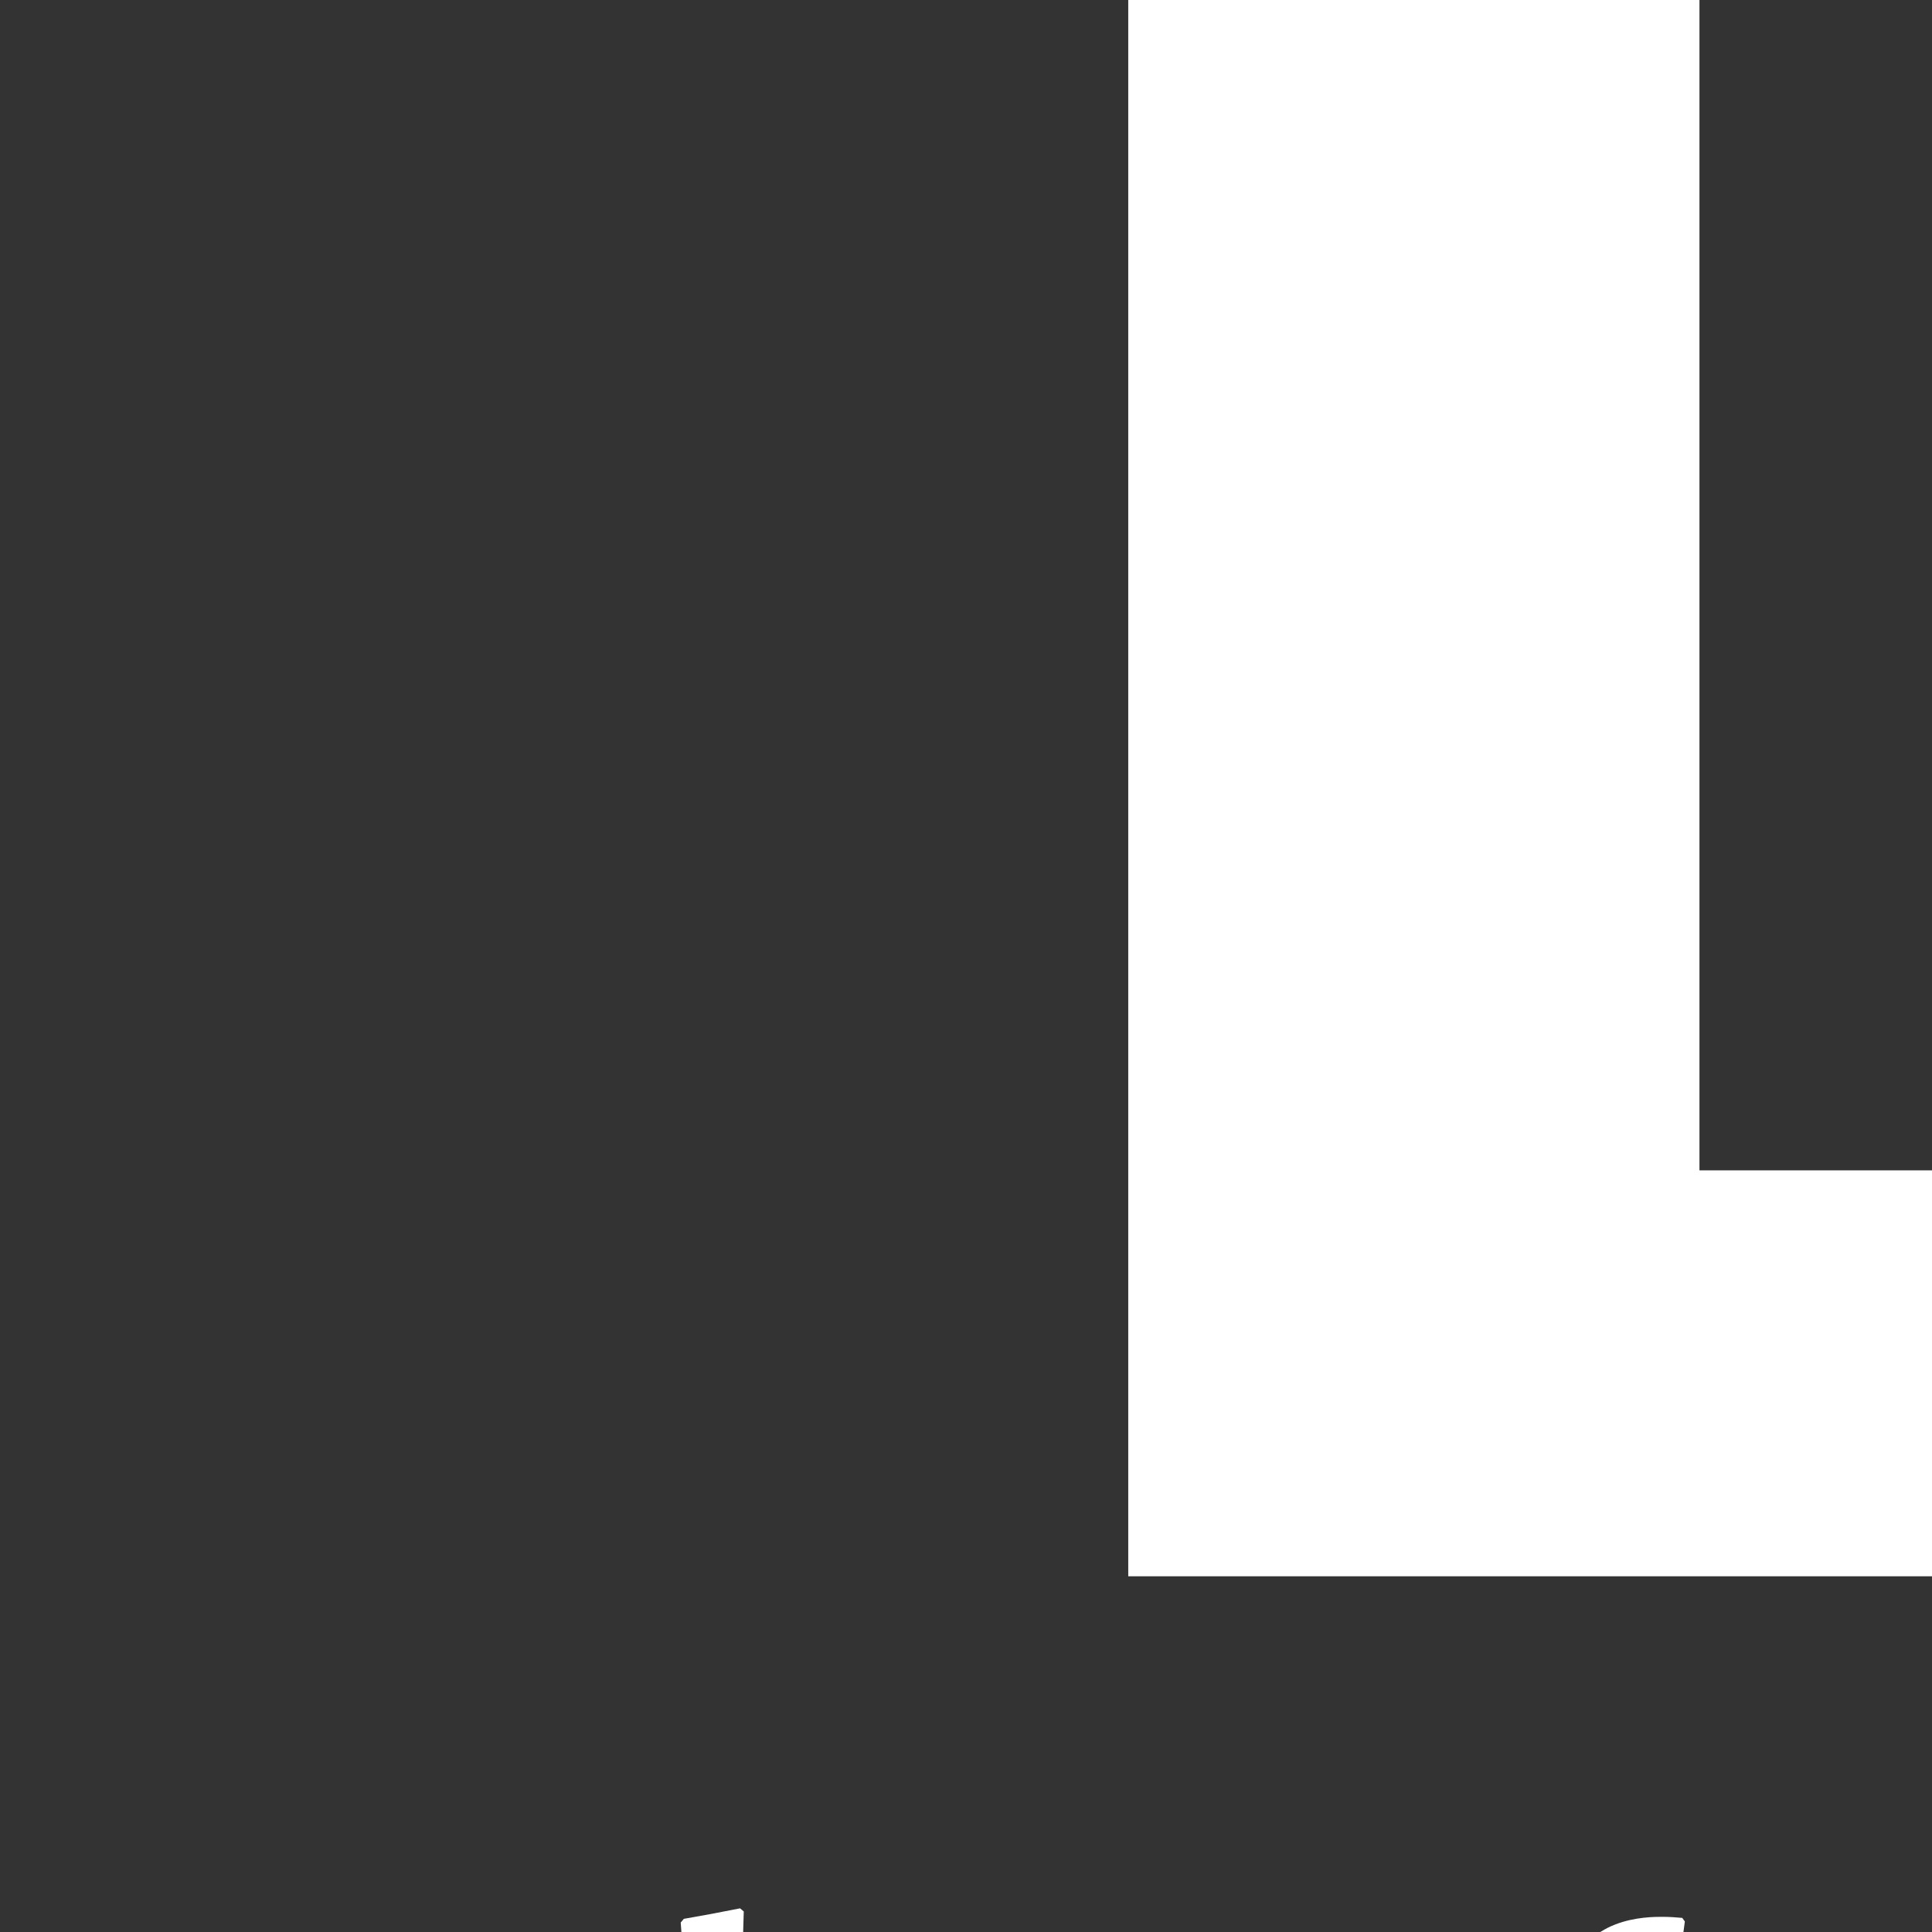 <?xml version="1.0" encoding="UTF-8" standalone="no" ?>
<!DOCTYPE svg PUBLIC "-//W3C//DTD SVG 1.1//EN" "http://www.w3.org/Graphics/SVG/1.1/DTD/svg11.dtd">
<svg xmlns="http://www.w3.org/2000/svg" xmlns:xlink="http://www.w3.org/1999/xlink" version="1.1" width="1080" height="1080" viewBox="0 0 1080 1080" xml:space="preserve">
<rect x="0" y="0" width="1080" height="1080" fill="#333333" stroke="none"/>
<desc>Created with Fabric.js 5.2.4</desc>
<defs>
</defs>
<g transform="matrix(1 0 0 1 540 540)" id="626aa619-712c-45b8-a16f-c37c4230dbd5"  >
<rect style="stroke: none; stroke-width: 1; stroke-dasharray: none; stroke-linecap: butt; stroke-dashoffset: 0; stroke-linejoin: miter; stroke-miterlimit: 4; fill: rgb(255,255,255); fill-rule: nonzero; opacity: 1; visibility: hidden;" vector-effect="non-scaling-stroke"  x="-540" y="-540" rx="0" ry="0" width="1080" height="1080" />
</g>
<g transform="matrix(1 0 0 1 540 540)" id="e8b178f7-010a-42b2-a5c3-fc4af54874de"  >
</g>
<g transform="matrix(1 0 0 1 445.44 540)"  >
<g style="opacity: 1;" vector-effect="non-scaling-stroke"   >
		<g transform="matrix(1 0 0 1 -3818.45 657.22)"  >
<path style="stroke: none; stroke-width: 1; stroke-dasharray: none; stroke-linecap: butt; stroke-dashoffset: 0; stroke-linejoin: miter; stroke-miterlimit: 4; fill: rgb(255,255,255); fill-rule: nonzero; opacity: 1;" vector-effect="non-scaling-stroke"  transform=" translate(-58.74, -1491.58)" d="M 117.49 1570.62 C 116.61 1580.31 116.61 1584.72 116.02 1593.24 L 114.55 1595.24 C 62.27 1595.24 57.86 1595.24 2.64 1596.12 L 0.88 1594.07 C 1.47 1570.28 2.35 1535.07 2.35 1483.63 C 2.35 1438.39 1.47 1413.42 4.440892098500626e-16 1389.92 L 2 1387.92 C 17.87 1387.63 20.8 1387.63 35.78 1387.04 L 37.55 1388.8 C 34.61 1443.73 34.61 1514.22 34.61 1521.27 C 34.61 1543.89 34.9 1555.93 35.2 1569.74 C 67.8 1569.74 76.61 1569.44 115.68 1568.27 Z" stroke-linecap="round" />
</g>
		<g transform="matrix(1 0 0 1 -3642.66 684.27)"  >
<path style="stroke: none; stroke-width: 1; stroke-dasharray: none; stroke-linecap: butt; stroke-dashoffset: 0; stroke-linejoin: miter; stroke-miterlimit: 4; fill: rgb(255,255,255); fill-rule: nonzero; opacity: 1;" vector-effect="non-scaling-stroke"  transform=" translate(-234.54, -1518.63)" d="M 304.59 1545.06 C 301.36 1559.46 295.19 1570.91 285.5 1580.61 C 272.58 1593.53 255.25 1598.52 234.69 1598.52 C 208.25 1598.52 191.51 1588.52 182.11 1578.84 C 162.11 1558.58 161.84 1528.62 161.84 1518.92 C 161.84 1507.76 162.43 1478.98 182.11 1459.3 C 190.33 1450.75 207.39 1438.75 236.74 1438.75 C 256.74 1438.75 276.4 1445.22 289.32 1459.9 C 302.83 1475.47 306.65 1496.03 307.24 1516.59 C 307.24 1526.56 306.65 1536.25 304.59 1545.06 Z M 266.7 1477.8 C 261.12 1468.69 251.7 1461.06 235.27 1461.06 C 229.69 1461.06 213.27 1461.65 202.96 1478.06 C 195.03 1490.06 194.15 1507.14 194.15 1519.48 C 194.15 1531.23 194.44 1560.9 217.65 1572.65 C 223.061 1575.224 228.989 1576.527 234.98 1576.46 C 245.85 1576.46 259.98 1572.94 268.46 1556.78 C 275.22 1543.57 275.51 1523.89 275.22 1517.72 C 275.22 1510.4 274.05 1490.75 266.7 1477.8 Z" stroke-linecap="round" />
</g>
		<g transform="matrix(1 0 0 1 -3455.7 684.25)"  >
<path style="stroke: none; stroke-width: 1; stroke-dasharray: none; stroke-linecap: butt; stroke-dashoffset: 0; stroke-linejoin: miter; stroke-miterlimit: 4; fill: rgb(255,255,255); fill-rule: nonzero; opacity: 1;" vector-effect="non-scaling-stroke"  transform=" translate(-421.5, -1518.62)" d="M 480.54 1560.34 C 479.36 1572.97 479.07 1574.44 478.19 1586.48 L 476.13 1588.54 C 467.61 1592.65 456.13 1598.54 435.6 1598.54 C 391.24 1598.54 362.46 1566.54 362.46 1520.7 C 362.46 1474 390.65 1438.7 436.18 1438.7 C 455.28 1438.7 468.79 1444.87 476.42 1448.1 L 477.6 1450.16 C 476.42 1460.73 476.13 1464.55 475.54 1473.36 L 473.19 1474.54 C 463.5 1467.54 452.34 1463.08 440.59 1463.08 C 416.21 1463.08 394.77 1481.88 394.77 1519.48 C 394.77 1559.48 417.38 1573.82 440.3 1573.82 C 460.3 1573.82 472.61 1563.54 478.19 1559.13 Z" stroke-linecap="round" />
</g>
		<g transform="matrix(1 0 0 1 -3290.77 684.4)"  >
<path style="stroke: none; stroke-width: 1; stroke-dasharray: none; stroke-linecap: butt; stroke-dashoffset: 0; stroke-linejoin: miter; stroke-miterlimit: 4; fill: rgb(255,255,255); fill-rule: nonzero; opacity: 1;" vector-effect="non-scaling-stroke"  transform=" translate(-586.43, -1518.77)" d="M 646.2 1534.75 C 646.2 1571.18 646.49 1574.41 647.96 1593.5 L 646.49 1594.97 C 632.69 1595.26 630.34 1595.56 616.82 1596.14 L 615.65 1594.38 L 615.94 1583.81 C 610.36 1588.21 597.14 1598.81 574.82 1598.81 C 545.45 1598.81 524.89 1578.81 524.89 1549.75 C 524.89 1510.39 557.78 1497.75 610.66 1491.6 L 615.66 1491.01 C 615.66 1483.08 615.66 1477.5 613.02 1472.8 C 610.08 1467.51 603.32 1461.93 588.64 1461.93 C 569.54 1461.93 556.33 1467.8 543.99 1473.09 L 541.64 1471.62 C 542.23 1458.11 542.23 1456.35 542.52 1450.18 L 544.28 1448.42 C 560.73 1442.54 577.77 1438.72 595.1 1438.72 C 616.83 1438.72 637.98 1446.07 644.1 1468.98 C 646.16 1477.2 646.16 1493.36 646.16 1505.69 Z M 613.3 1513.31 C 583.63 1517.72 556.02 1521.83 556.02 1547.97 C 556.02 1549.44 556.02 1574.7 583.93 1574.7 C 595.873 1574.728 607.355 1570.092 615.93 1561.78 L 615.93 1512.78 Z" stroke-linecap="round" />
</g>
		<g transform="matrix(1 0 0 1 -3145.1 644.17)"  >
<path style="stroke: none; stroke-width: 1; stroke-dasharray: none; stroke-linecap: butt; stroke-dashoffset: 0; stroke-linejoin: miter; stroke-miterlimit: 4; fill: rgb(255,255,255); fill-rule: nonzero; opacity: 1;" vector-effect="non-scaling-stroke"  transform=" translate(-732.1, -1478.53)" d="M 748.12 1595 C 734.02 1595.29 731.12 1595.59 717.28 1596.17 L 715.81 1594.12 C 716.4 1573.26 717.28 1546.83 717.28 1490.43 C 717.28 1449.9 717.28 1406.43 714.34 1368.83 L 715.81 1367.06 C 730.2 1364.71 733.14 1364.13 747.81 1360.89 L 749.57 1362.95 C 747.51 1401.43 747.51 1440.2 747.51 1478.68 C 747.51 1543.01 748.4 1565.33 749.86 1593.24 Z" stroke-linecap="round" />
</g>
		<g transform="matrix(1 0 0 1 -2923.4 657.19)"  >
<path style="stroke: none; stroke-width: 1; stroke-dasharray: none; stroke-linecap: butt; stroke-dashoffset: 0; stroke-linejoin: miter; stroke-miterlimit: 4; fill: rgb(255,255,255); fill-rule: nonzero; opacity: 1;" vector-effect="non-scaling-stroke"  transform=" translate(-953.8, -1491.56)" d="M 971.39 1389.09 C 970.51 1408.77 969.93 1431.98 969.93 1482.5 C 969.93 1538.9 970.51 1562.98 972.28 1593.24 L 970.51 1595.24 C 957.59 1595.54 953.51 1595.54 937.91 1596.12 L 936.15 1594.07 C 936.73 1576.15 937.32 1560.58 937.32 1522.69 C 937.32 1478.34 937.32 1434.28 935.32 1390.22 L 936.78 1387.87 C 949.71 1387.87 954.41 1387.87 969.39 1386.99 Z" stroke-linecap="round" />
</g>
		<g transform="matrix(1 0 0 1 -2769.16 683.53)"  >
<path style="stroke: none; stroke-width: 1; stroke-dasharray: none; stroke-linecap: butt; stroke-dashoffset: 0; stroke-linejoin: miter; stroke-miterlimit: 4; fill: rgb(255,255,255); fill-rule: nonzero; opacity: 1;" vector-effect="non-scaling-stroke"  transform=" translate(-1108.04, -1517.89)" d="M 1173.44 1595 C 1159.34 1595.29 1157.58 1595.29 1144.07 1596.17 L 1142.01 1594.12 C 1142.01 1590.89 1142.3 1587.66 1142.3 1584.42 C 1142.6 1570.03 1142.6 1555.64 1142.6 1541.25 C 1142.6 1496.01 1142.3 1493.07 1140.84 1486.91 C 1135.26 1464.58 1118.51 1464.58 1114.4 1464.58 C 1096.78 1464.58 1083.26 1474.86 1075.33 1481.03 C 1075.04 1532.14 1075.63 1558.87 1077.68 1593.24 L 1075.92 1595 C 1061.53 1595.29 1059.18 1595.29 1045.08 1596.17 L 1043.61 1594.12 C 1043.9 1577.67 1044.49 1561.81 1044.49 1540.12 C 1044.49 1493.12 1042.49 1468.12 1040.97 1448.48 L 1042.73 1446.42 C 1057.42 1443.78 1060.06 1443.19 1073.86 1440.55 L 1075.92 1442.55 L 1075.63 1457.83 C 1083.26 1452.54 1101.48 1439.61 1127.32 1439.61 C 1134.67 1439.61 1143.77 1440.79 1151.7 1445.2 C 1159.313 1449.52 1165.288 1456.23 1168.7 1464.29 C 1172.52 1473.1 1172.81 1481.91 1173.11 1500.12 L 1173.11 1534.49 C 1173.99 1568.86 1174.28 1582.08 1175.11 1593.24 Z" stroke-linecap="round" />
</g>
		<g transform="matrix(1 0 0 1 -2608.57 662.39)"  >
<path style="stroke: none; stroke-width: 1; stroke-dasharray: none; stroke-linecap: butt; stroke-dashoffset: 0; stroke-linejoin: miter; stroke-miterlimit: 4; fill: rgb(255,255,255); fill-rule: nonzero; opacity: 1;" vector-effect="non-scaling-stroke"  transform=" translate(-1268.63, -1496.75)" d="M 1311.2 1572.09 C 1310.32 1581.78 1310.32 1583.84 1310.02 1592.36 L 1308.55 1594.12 C 1301.376 1596.021 1293.971 1596.91 1286.55 1596.76 C 1279.55 1596.76 1261 1596.76 1251.89 1581.49 C 1246.61 1572.97 1246.61 1565.92 1246.61 1531.26 L 1247.19 1466.64 C 1236.91 1466.64 1236.62 1466.93 1226.05 1467.23 L 1224.87 1465.46 C 1225.46 1456.06 1225.46 1453.71 1225.46 1444.32 L 1227.22 1442.55 C 1233.68 1442.55 1237.5 1442.85 1247.22 1442.55 C 1246.93 1436.38 1246.93 1429.92 1246.93 1423.75 Q 1246.5 1415.38 1246.05 1407.01 L 1247.52 1404.95 C 1260.74 1401.72 1263.97 1400.84 1277.52 1396.73 L 1279.52 1398.2 C 1278.64 1417.58 1278.35 1421.4 1278.35 1442.85 C 1290.69 1442.55 1294.21 1442.55 1310.95 1441.96 L 1312.39 1443.75 C 1311.8 1451.38 1311.51 1454.62 1311.51 1464.6 L 1310.04 1466.36 C 1295.36 1466.07 1293.59 1465.78 1278.04 1465.78 L 1277.45 1520.41 C 1277.74 1523.94 1277.74 1540.68 1277.74 1544.79 C 1277.74 1566.23 1280.39 1572.99 1295.07 1572.99 C 1299.89 1572.962 1304.666 1572.068 1309.17 1570.35 Z" stroke-linecap="round" />
</g>
		<g transform="matrix(1 0 0 1 -2451.84 684.41)"  >
<path style="stroke: none; stroke-width: 1; stroke-dasharray: none; stroke-linecap: butt; stroke-dashoffset: 0; stroke-linejoin: miter; stroke-miterlimit: 4; fill: rgb(255,255,255); fill-rule: nonzero; opacity: 1;" vector-effect="non-scaling-stroke"  transform=" translate(-1425.35, -1518.78)" d="M 1487.14 1559.46 C 1485.67 1571.21 1485.38 1574.14 1484.79 1585.6 L 1483.03 1587.66 C 1478.03 1590.3 1462.17 1598.82 1436.03 1598.82 C 1387.86 1598.82 1357.6 1571.21 1357.6 1520.1 C 1357.6 1465.46 1390.5 1438.73 1428.98 1438.73 C 1452.18 1438.73 1468.34 1448.43 1477.15 1459 C 1493.9 1479 1493.31 1508.06 1493.01 1521 L 1491.01 1522.76 C 1445.19 1522.47 1437.25 1522.47 1389.08 1522.76 C 1389.38 1533.04 1390.26 1547.44 1400.24 1559.48 C 1412.24 1573.87 1429.03 1575.34 1438.14 1575.34 C 1446.845 1575.332 1455.486 1573.84 1463.69 1570.93 C 1471.417 1567.846 1478.568 1563.477 1484.84 1558.01 Z M 1459.82 1482.75 C 1453.95 1466.6 1441.02 1459.84 1427.82 1459.84 C 1411.38 1459.84 1391.99 1471 1389.05 1500.38 C 1424.59 1500.67 1435.76 1500.38 1462.78 1500.08 C 1462.47 1496 1462.17 1489.55 1459.82 1482.75 Z" stroke-linecap="round" />
</g>
		<g transform="matrix(1 0 0 1 -2264.78 720.82)"  >
<path style="stroke: none; stroke-width: 1; stroke-dasharray: none; stroke-linecap: butt; stroke-dashoffset: 0; stroke-linejoin: miter; stroke-miterlimit: 4; fill: rgb(255,255,255); fill-rule: nonzero; opacity: 1;" vector-effect="non-scaling-stroke"  transform=" translate(-1612.42, -1555.18)" d="M 1588.47 1559.46 C 1596.11 1561.46 1633.71 1570.62 1641.93 1573.26 C 1650.15 1575.9 1677.77 1584.42 1677.77 1616.44 C 1677.77 1641.7 1656.33 1668.73 1609.33 1668.73 C 1565.56 1668.73 1542.94 1647.58 1542.94 1622.61 C 1542.94 1601.17 1557.63 1589.12 1569.09 1580.02 C 1562.92 1577.37 1560.86 1576.49 1555.28 1573.85 L 1554.69 1570.33 C 1563.8 1557.11 1567.32 1551.82 1574.69 1540.33 C 1555.01 1532.39 1546.49 1514.18 1546.49 1496.26 C 1546.427 1487.179 1548.542 1478.215 1552.66 1470.12 C 1566.76 1443.12 1596.13 1441.63 1612.29 1441.63 C 1616.99 1441.63 1622.86 1441.92 1628.73 1441.92 L 1636.08 1442.22 C 1652.82 1442.51 1659.28 1442.51 1680.43 1442.22 L 1681.9 1443.98 C 1681.02 1453.98 1681.02 1453.98 1680.43 1463.37 L 1678.67 1465.13 L 1654 1463.37 C 1664.57 1472.47 1667.8 1485.1 1667.8 1496.26 C 1667.8 1523.58 1646.95 1547.08 1610.23 1547.08 C 1605.908 1547.102 1601.589 1546.808 1597.31 1546.2 Z M 1589.35 1587.95 C 1579.07 1598.23 1572.02 1606.75 1572.02 1619.95 C 1572.02 1630.81 1580.84 1649.03 1610.8 1649.03 C 1634.88 1649.03 1646.34 1636.1 1646.34 1622.3 C 1646.34 1602.91 1629.01 1598.5 1610.5 1593.51 Z M 1607.86 1461.65 C 1588.77 1461.65 1576.72 1475.74 1576.72 1495.13 C 1576.72 1509.52 1584.07 1527.73 1607.86 1527.73 C 1631.95 1527.73 1638.11 1508.94 1637.86 1495.13 C 1637.53 1479.27 1629.86 1461.65 1607.86 1461.65 Z" stroke-linecap="round" />
</g>
		<g transform="matrix(1 0 0 1 -2097.67 683.23)"  >
<path style="stroke: none; stroke-width: 1; stroke-dasharray: none; stroke-linecap: butt; stroke-dashoffset: 0; stroke-linejoin: miter; stroke-miterlimit: 4; fill: rgb(255,255,255); fill-rule: nonzero; opacity: 1;" vector-effect="non-scaling-stroke"  transform=" translate(-1779.53, -1517.6)" d="M 1810.83 1473.1 C 1807.129 1471.444 1803.134 1470.547 1799.08 1470.46 C 1794.675 1470.459 1790.374 1471.791 1786.74 1474.28 C 1774.74 1482.79 1774.74 1495.72 1774.74 1526.28 C 1774.74 1559.47 1775.62 1576.8 1776.74 1593.28 L 1775.27 1595.28 C 1761.47 1595.28 1758.27 1595.58 1744.14 1596.16 L 1742.67 1594.4 C 1742.96 1572.08 1743.26 1551.81 1743.26 1524.49 C 1743.26 1477.49 1742.38 1465.49 1740.61 1448.42 L 1742.38 1446.36 C 1753.54 1444.36 1760.59 1442.84 1772.92 1440.49 L 1774.69 1442.25 L 1773.22 1467.25 C 1776.74 1457.85 1784.09 1439.05 1809.05 1439.05 C 1811.821 1438.967 1814.59 1439.263 1817.28 1439.93 L 1818.45 1441.69 C 1815.52 1455.79 1814.93 1458.69 1812.87 1471.69 Z" stroke-linecap="round" />
</g>
		<g transform="matrix(1 0 0 1 -1955.2 684.4)"  >
<path style="stroke: none; stroke-width: 1; stroke-dasharray: none; stroke-linecap: butt; stroke-dashoffset: 0; stroke-linejoin: miter; stroke-miterlimit: 4; fill: rgb(255,255,255); fill-rule: nonzero; opacity: 1;" vector-effect="non-scaling-stroke"  transform=" translate(-1922, -1518.77)" d="M 1981.77 1534.75 C 1981.77 1571.18 1982.07 1574.41 1983.54 1593.5 L 1982.07 1594.97 C 1968.26 1595.26 1965.91 1595.56 1952.4 1596.14 L 1951.23 1594.38 L 1951.52 1583.81 C 1945.94 1588.21 1932.72 1598.81 1910.4 1598.81 C 1881.02 1598.81 1860.46 1578.81 1860.46 1549.75 C 1860.46 1510.39 1893.36 1497.75 1946.23 1491.6 L 1951.23 1491.01 C 1951.23 1483.08 1951.23 1477.5 1948.58 1472.8 C 1945.65 1467.51 1938.89 1461.93 1924.2 1461.93 C 1905.11 1461.93 1891.89 1467.8 1879.56 1473.09 L 1877.21 1471.62 C 1877.79 1458.11 1877.79 1456.35 1878.09 1450.18 L 1879.85 1448.42 C 1896.3 1442.54 1913.34 1438.72 1930.67 1438.72 C 1952.4 1438.72 1973.55 1446.07 1979.67 1468.98 C 1981.67 1477.2 1981.67 1493.36 1981.67 1505.69 Z M 1948.88 1513.31 C 1919.21 1517.72 1891.6 1521.83 1891.6 1547.97 C 1891.6 1549.44 1891.6 1574.7 1919.5 1574.7 C 1931.442 1574.726 1942.924 1570.091 1951.5 1561.78 L 1951.5 1512.78 Z" stroke-linecap="round" />
</g>
		<g transform="matrix(1 0 0 1 -1800.55 662.39)"  >
<path style="stroke: none; stroke-width: 1; stroke-dasharray: none; stroke-linecap: butt; stroke-dashoffset: 0; stroke-linejoin: miter; stroke-miterlimit: 4; fill: rgb(255,255,255); fill-rule: nonzero; opacity: 1;" vector-effect="non-scaling-stroke"  transform=" translate(-2076.65, -1496.75)" d="M 2119.24 1572.09 C 2118.36 1581.78 2118.36 1583.84 2118.06 1592.36 L 2116.6 1594.12 C 2109.426 1596.021 2102.021 1596.91 2094.6 1596.76 C 2087.6 1596.76 2069.04 1596.76 2059.94 1581.49 C 2054.65 1572.97 2054.65 1565.92 2054.65 1531.26 L 2055.24 1466.64 C 2044.95 1466.64 2044.66 1466.93 2034.09 1467.23 L 2032.91 1465.46 C 2033.5 1456.06 2033.5 1453.71 2033.5 1444.32 L 2035.26 1442.55 C 2041.72 1442.55 2045.54 1442.85 2055.26 1442.55 C 2054.96 1436.38 2054.96 1429.92 2054.96 1423.75 Q 2054.53 1415.38 2054.08 1407.01 L 2055.55 1404.95 C 2068.77 1401.72 2072 1400.84 2085.55 1396.73 L 2087.61 1398.2 C 2086.73 1417.58 2086.43 1421.4 2086.43 1442.85 C 2098.77 1442.55 2102.29 1442.55 2119.04 1441.96 L 2120.39 1443.75 C 2119.81 1451.38 2119.51 1454.62 2119.51 1464.6 L 2118.04 1466.36 C 2103.36 1466.07 2101.6 1465.78 2086.04 1465.78 L 2085.45 1520.41 C 2085.74 1523.94 2085.74 1540.68 2085.74 1544.79 C 2085.74 1566.23 2088.39 1572.99 2103.07 1572.99 C 2107.89 1572.962 2112.666 1572.068 2117.17 1570.35 Z" stroke-linecap="round" />
</g>
		<g transform="matrix(1 0 0 1 -1643.8 684.41)"  >
<path style="stroke: none; stroke-width: 1; stroke-dasharray: none; stroke-linecap: butt; stroke-dashoffset: 0; stroke-linejoin: miter; stroke-miterlimit: 4; fill: rgb(255,255,255); fill-rule: nonzero; opacity: 1;" vector-effect="non-scaling-stroke"  transform=" translate(-2233.4, -1518.78)" d="M 2295.18 1559.46 C 2293.71 1571.21 2293.42 1574.14 2292.83 1585.6 L 2291.07 1587.66 C 2286.07 1590.3 2270.21 1598.82 2244.07 1598.82 C 2195.9 1598.82 2165.64 1571.21 2165.64 1520.1 C 2165.64 1465.46 2198.54 1438.73 2237.02 1438.73 C 2260.23 1438.73 2276.38 1448.43 2285.19 1459 C 2301.94 1479 2301.35 1508.06 2301.06 1521 L 2299 1522.76 C 2253.18 1522.47 2245.25 1522.47 2197.07 1522.76 C 2197.37 1533.04 2198.25 1547.44 2208.24 1559.48 C 2220.24 1573.87 2237.02 1575.34 2246.13 1575.34 C 2254.835 1575.332 2263.476 1573.84 2271.68 1570.93 C 2279.407 1567.846 2286.558 1563.477 2292.83 1558.01 Z M 2267.86 1482.75 C 2261.99 1466.6 2249.06 1459.84 2235.86 1459.84 C 2219.41 1459.84 2200.02 1471 2197.08 1500.38 C 2232.63 1500.67 2243.79 1500.38 2270.81 1500.08 C 2270.51 1496 2270.21 1489.55 2267.86 1482.75 Z" stroke-linecap="round" />
</g>
		<g transform="matrix(1 0 0 1 -1453.53 645.15)"  >
<path style="stroke: none; stroke-width: 1; stroke-dasharray: none; stroke-linecap: butt; stroke-dashoffset: 0; stroke-linejoin: miter; stroke-miterlimit: 4; fill: rgb(255,255,255); fill-rule: nonzero; opacity: 1;" vector-effect="non-scaling-stroke"  transform=" translate(-2423.67, -1479.51)" d="M 2460.26 1367.06 C 2475.26 1364.42 2478.17 1363.83 2491.39 1360.89 L 2493.45 1362.66 C 2491.39 1403.49 2491.1 1476.33 2491.1 1505.66 C 2491.1 1551.19 2492.27 1572.93 2493.45 1593.2 L 2491.98 1595.2 C 2479.05 1595.2 2475.53 1595.5 2461.98 1596.08 L 2459.92 1594.32 L 2460.51 1583.45 C 2453.51 1588.74 2441.42 1598.14 2419.97 1598.14 C 2380.91 1598.14 2353.88 1567.3 2353.88 1522.65 C 2353.88 1490.65 2367.4 1470.37 2379.73 1459.5 C 2401.18 1440.11 2429.08 1439.23 2444.35 1439.23 C 2450.52 1439.23 2453.46 1439.23 2461.35 1439.82 C 2461.64 1403.4 2460.18 1385.82 2458.71 1368.74 Z M 2460.55 1463.7 C 2455.55 1463.41 2452.03 1462.82 2445.86 1462.82 C 2436.76 1462.82 2417.37 1463.41 2403.27 1476.63 C 2396.81 1482.79 2386.27 1496.63 2386.27 1522.74 C 2386.27 1539.48 2390.96 1551.53 2397.13 1558.87 C 2402.42 1565.04 2412.13 1572.09 2427.39 1572.09 C 2445.31 1572.09 2456.17 1562.69 2460.29 1559.16 C 2460.84 1520.68 2460.84 1511.87 2460.55 1463.75 Z" stroke-linecap="round" />
</g>
		<g transform="matrix(1 0 0 1 -1116.17 657.19)"  >
<path style="stroke: none; stroke-width: 1; stroke-dasharray: none; stroke-linecap: butt; stroke-dashoffset: 0; stroke-linejoin: miter; stroke-miterlimit: 4; fill: rgb(255,255,255); fill-rule: nonzero; opacity: 1;" vector-effect="non-scaling-stroke"  transform=" translate(-2761.03, -1491.55)" d="M 2843.57 1593.24 L 2842.1 1595.24 C 2824.77 1595.24 2823.6 1595.24 2805.97 1596.12 L 2803.62 1594.07 C 2786.29 1563.23 2768.96 1532.38 2751.34 1501.54 L 2704.93 1418.7 L 2707.87 1519.45 C 2708.16 1531.79 2708.75 1543.83 2709.04 1556.17 C 2709.92 1580.55 2709.92 1581.17 2710.51 1593.17 L 2708.75 1595.17 C 2695.82 1595.17 2694.65 1595.17 2680.55 1596.05 L 2678.79 1594 C 2679.96 1566.09 2680.25 1537.9 2680.25 1510 C 2680.25 1470 2679.96 1429.81 2678.49 1389.86 L 2679.96 1387.86 C 2698.17 1387.57 2701.11 1387.57 2717.85 1386.98 L 2720.79 1388.98 C 2740.79 1424.82 2761.32 1462.12 2780.71 1496.19 L 2817.13 1560.52 L 2814.78 1463 C 2813.61 1416.89 2813.31 1410.13 2812.14 1389.86 L 2813.9 1387.86 C 2827.12 1387.86 2830.06 1387.57 2841.81 1386.98 L 2843.57 1388.98 C 2842.98 1424.82 2842.39 1461.54 2842.39 1497.66 C 2842.39 1525.28 2842.69 1553.18 2843.28 1580.79 Z" stroke-linecap="round" />
</g>
		<g transform="matrix(1 0 0 1 -902.14 684.41)"  >
<path style="stroke: none; stroke-width: 1; stroke-dasharray: none; stroke-linecap: butt; stroke-dashoffset: 0; stroke-linejoin: miter; stroke-miterlimit: 4; fill: rgb(255,255,255); fill-rule: nonzero; opacity: 1;" vector-effect="non-scaling-stroke"  transform=" translate(-2975.06, -1518.78)" d="M 3036.84 1559.46 C 3035.37 1571.21 3035.08 1574.14 3034.49 1585.6 L 3032.73 1587.66 C 3027.73 1590.3 3011.87 1598.82 2985.73 1598.82 C 2937.56 1598.82 2907.31 1571.21 2907.31 1520.1 C 2907.31 1465.46 2940.2 1438.73 2978.68 1438.73 C 3001.89 1438.73 3018.04 1448.43 3026.86 1459 C 3043.6 1479 3043.01 1508.06 3042.72 1521 L 3040.66 1522.76 C 2994.84 1522.47 2986.91 1522.47 2938.74 1522.76 C 2939.03 1533.04 2939.91 1547.44 2949.9 1559.48 C 2961.9 1573.87 2978.68 1575.34 2987.79 1575.34 C 2996.495 1575.332 3005.136 1573.84 3013.34 1570.93 C 3021.067 1567.846 3028.218 1563.477 3034.49 1558.01 Z M 3009.52 1482.75 C 3003.65 1466.6 2990.73 1459.84 2977.52 1459.84 C 2961.07 1459.84 2941.68 1471 2938.75 1500.38 C 2974.29 1500.67 2985.45 1500.38 3012.47 1500.08 C 3012.17 1496 3011.87 1489.55 3009.52 1482.75 Z" stroke-linecap="round" />
</g>
		<g transform="matrix(1 0 0 1 -748.95 662.39)"  >
<path style="stroke: none; stroke-width: 1; stroke-dasharray: none; stroke-linecap: butt; stroke-dashoffset: 0; stroke-linejoin: miter; stroke-miterlimit: 4; fill: rgb(255,255,255); fill-rule: nonzero; opacity: 1;" vector-effect="non-scaling-stroke"  transform=" translate(-3128.25, -1496.75)" d="M 3170.78 1572.09 C 3169.9 1581.78 3169.9 1583.84 3169.61 1592.36 L 3168.14 1594.12 C 3160.966 1596.021 3153.561 1596.91 3146.14 1596.76 C 3139.14 1596.76 3120.58 1596.76 3111.48 1581.49 C 3106.19 1572.97 3106.19 1565.92 3106.19 1531.26 L 3106.78 1466.64 C 3096.5 1466.64 3096.2 1466.93 3085.63 1467.23 L 3084.45 1465.46 C 3085.04 1456.06 3085.04 1453.71 3085.04 1444.32 L 3086.8 1442.55 C 3093.27 1442.55 3097.08 1442.85 3106.8 1442.55 C 3106.5 1436.38 3106.5 1429.92 3106.5 1423.75 Q 3106.07 1415.38 3105.62 1407.01 L 3107.09 1404.95 C 3120.31 1401.72 3123.54 1400.84 3137.09 1396.73 L 3139.15 1398.2 C 3138.27 1417.58 3137.97 1421.4 3137.97 1442.85 C 3150.31 1442.55 3153.83 1442.55 3170.58 1441.96 L 3172.05 1443.73 C 3171.46 1451.36 3171.16 1454.6 3171.16 1464.58 L 3169.7 1466.34 C 3155.01 1466.05 3153.25 1465.76 3137.7 1465.76 L 3137.11 1520.39 C 3137.41 1523.92 3137.41 1540.66 3137.41 1544.77 C 3137.41 1566.21 3140.05 1572.97 3154.74 1572.97 C 3159.557 1572.942 3164.33 1572.048 3168.83 1570.33 Z" stroke-linecap="round" />
</g>
		<g transform="matrix(1 0 0 1 -556.71 684.12)"  >
<path style="stroke: none; stroke-width: 1; stroke-dasharray: none; stroke-linecap: butt; stroke-dashoffset: 0; stroke-linejoin: miter; stroke-miterlimit: 4; fill: rgb(255,255,255); fill-rule: nonzero; opacity: 1;" vector-effect="non-scaling-stroke"  transform=" translate(-3320.49, -1518.48)" d="M 3392.84 1595 C 3373.16 1595.29 3370.84 1595.29 3352.84 1596.17 L 3350.78 1594.12 C 3347.26 1576.2 3341.68 1552.41 3336.69 1531.55 L 3319.69 1461.06 L 3302.34 1533.32 C 3293.53 1568.86 3290.59 1580.32 3287.95 1593.24 L 3286.18 1595 C 3265.62 1595.29 3264.18 1595.29 3245.65 1596.17 L 3243.89 1594.12 C 3230.96 1541.54 3208.89 1464.58 3202.76 1445.2 L 3203.94 1443.14 C 3218.04 1442.26 3221.86 1442.26 3235.94 1440.79 L 3237.7 1442.55 C 3239.46 1452.25 3241.52 1461.35 3254.15 1515.69 L 3268.25 1576.2 L 3287.34 1497.2 C 3296.15 1458.13 3296.74 1454.31 3298.5 1444.91 L 3300.56 1442.86 C 3317.89 1442.86 3322.88 1442.86 3342.27 1441.97 L 3344.03 1444.03 C 3348.14 1464.3 3355.19 1492.5 3360.48 1514.82 L 3376.05 1577.09 L 3392.49 1508.65 L 3399.49 1477.81 C 3404.49 1457.81 3405.07 1455.49 3406.84 1444.33 L 3408.84 1442.56 C 3413.54 1442.56 3418.54 1442.86 3423.24 1442.86 C 3425.494 1442.91 3427.749 1442.81 3429.99 1442.56 L 3436.45 1442.56 L 3438.22 1444.33 C 3432.64 1461.07 3406.79 1543.02 3394.74 1593.25 Z" stroke-linecap="round" />
</g>
		<g transform="matrix(1 0 0 1 -325.26 684.26)"  >
<path style="stroke: none; stroke-width: 1; stroke-dasharray: none; stroke-linecap: butt; stroke-dashoffset: 0; stroke-linejoin: miter; stroke-miterlimit: 4; fill: rgb(255,255,255); fill-rule: nonzero; opacity: 1;" vector-effect="non-scaling-stroke"  transform=" translate(-3551.94, -1518.63)" d="M 3622 1545.06 C 3618.76 1559.46 3612.6 1570.91 3602.9 1580.61 C 3589.98 1593.53 3572.65 1598.52 3552.09 1598.52 C 3525.65 1598.52 3508.91 1588.52 3499.51 1578.84 C 3479.51 1558.58 3479.24 1528.62 3479.24 1518.92 C 3479.24 1507.76 3479.83 1478.98 3499.51 1459.3 C 3507.73 1450.78 3524.77 1438.73 3554.14 1438.73 C 3574.14 1438.73 3593.8 1445.2 3606.72 1459.88 C 3620.23 1475.45 3624.05 1496.01 3624.64 1516.57 C 3624.59 1526.56 3624 1536.25 3622 1545.06 Z M 3584.1 1477.8 C 3578.52 1468.69 3569.1 1461.06 3552.68 1461.06 C 3547.09 1461.06 3530.68 1461.65 3520.36 1478.06 C 3512.43 1490.06 3511.55 1507.14 3511.55 1519.48 C 3511.55 1531.23 3511.85 1560.9 3535.05 1572.65 C 3540.461 1575.224 3546.389 1576.527 3552.38 1576.46 C 3563.25 1576.46 3577.38 1572.94 3585.87 1556.78 C 3592.62 1543.57 3592.87 1523.89 3592.62 1517.72 C 3592.62 1510.4 3591.44 1490.72 3584.1 1477.8 Z" stroke-linecap="round" />
</g>
		<g transform="matrix(1 0 0 1 -152.61 683.23)"  >
<path style="stroke: none; stroke-width: 1; stroke-dasharray: none; stroke-linecap: butt; stroke-dashoffset: 0; stroke-linejoin: miter; stroke-miterlimit: 4; fill: rgb(255,255,255); fill-rule: nonzero; opacity: 1;" vector-effect="non-scaling-stroke"  transform=" translate(-3724.59, -1517.6)" d="M 3755.88 1473.1 C 3752.184 1471.44 3748.191 1470.542 3744.14 1470.46 C 3739.735 1470.459 3735.434 1471.791 3731.8 1474.28 C 3719.8 1482.79 3719.8 1495.72 3719.8 1526.28 C 3719.8 1559.47 3720.68 1576.8 3721.8 1593.28 L 3720.33 1595.28 C 3706.53 1595.28 3703.33 1595.58 3689.2 1596.16 L 3687.73 1594.4 C 3688.02 1572.08 3688.32 1551.81 3688.32 1524.49 C 3688.32 1477.49 3687.44 1465.49 3685.67 1448.42 L 3687.44 1446.36 C 3698.6 1444.36 3705.65 1442.84 3717.98 1440.49 L 3719.75 1442.25 L 3718.28 1467.25 C 3721.8 1457.85 3729.14 1439.05 3754.11 1439.05 C 3756.881 1438.967 3759.65 1439.263 3762.34 1439.93 L 3763.51 1441.69 C 3760.57 1455.79 3759.99 1458.69 3757.93 1471.69 Z" stroke-linecap="round" />
</g>
		<g transform="matrix(1 0 0 1 0.29 644.29)"  >
<path style="stroke: none; stroke-width: 1; stroke-dasharray: none; stroke-linecap: butt; stroke-dashoffset: 0; stroke-linejoin: miter; stroke-miterlimit: 4; fill: rgb(255,255,255); fill-rule: nonzero; opacity: 1;" vector-effect="non-scaling-stroke"  transform=" translate(-3877.49, -1478.66)" d="M 3941.52 1595 L 3928.89 1595 C 3921.335 1594.994 3913.784 1595.385 3906.27 1596.17 L 3903.92 1594.41 C 3888.35 1568.27 3858.69 1525.68 3845.76 1507.47 L 3846.35 1543.6 C 3846.64 1570.6 3847.53 1582.37 3848.11 1593.24 L 3846.64 1595.24 C 3831.64 1595.54 3829.64 1595.54 3816.1 1596.12 L 3814.33 1594.36 C 3814.92 1575.56 3815.51 1554.71 3815.51 1511.53 C 3815.51 1496.25 3815.51 1480.69 3815.22 1465.41 C 3815.22 1411.07 3814.33 1396.09 3812.28 1369.07 L 3814.04 1367.01 C 3827.55 1364.66 3830.49 1364.08 3845.47 1361.14 L 3847.53 1362.9 C 3846.64 1393.15 3846.06 1407.25 3846.06 1445.15 L 3846.06 1506 C 3862.8 1485.73 3879.84 1465.76 3895.4 1444.32 L 3898.05 1442.55 C 3906.86 1442.26 3914.5 1442.26 3930.36 1441.67 L 3931.24 1444.32 C 3905.39 1473.39 3901.57 1478.09 3879.54 1503.65 C 3907.15 1543.3 3914.2 1553.29 3942.69 1592.06 Z" stroke-linecap="round" />
</g>
		<g transform="matrix(1 0 0 1 293.87 684.26)"  >
<path style="stroke: none; stroke-width: 1; stroke-dasharray: none; stroke-linecap: butt; stroke-dashoffset: 0; stroke-linejoin: miter; stroke-miterlimit: 4; fill: rgb(255,255,255); fill-rule: nonzero; opacity: 1;" vector-effect="non-scaling-stroke"  transform=" translate(-4171.07, -1518.63)" d="M 4241.12 1545.06 C 4237.89 1559.46 4231.72 1570.91 4222.03 1580.61 C 4209.11 1593.53 4191.78 1598.52 4171.22 1598.52 C 4144.78 1598.52 4128.04 1588.52 4118.64 1578.84 C 4098.64 1558.58 4098.37 1528.62 4098.37 1518.92 C 4098.37 1507.76 4098.96 1478.98 4118.64 1459.3 C 4126.86 1450.78 4143.9 1438.73 4173.27 1438.73 C 4193.27 1438.73 4212.93 1445.2 4225.85 1459.88 C 4239.36 1475.45 4243.18 1496.01 4243.77 1516.57 C 4243.77 1526.56 4243.18 1536.25 4241.12 1545.06 Z M 4203.23 1477.8 C 4197.65 1468.69 4188.23 1461.06 4171.8 1461.06 C 4166.22 1461.06 4149.8 1461.65 4139.49 1478.06 C 4131.56 1490.06 4130.68 1507.14 4130.68 1519.48 C 4130.68 1531.23 4130.97 1560.9 4154.18 1572.65 C 4159.591 1575.224 4165.519 1576.527 4171.51 1576.46 C 4182.38 1576.46 4196.51 1572.94 4204.99 1556.78 C 4211.75 1543.57 4211.99 1523.89 4211.75 1517.72 C 4211.75 1510.4 4210.58 1490.75 4203.23 1477.8 Z" stroke-linecap="round" />
</g>
		<g transform="matrix(1 0 0 1 453.22 646.66)"  >
<path style="stroke: none; stroke-width: 1; stroke-dasharray: none; stroke-linecap: butt; stroke-dashoffset: 0; stroke-linejoin: miter; stroke-miterlimit: 4; fill: rgb(255,255,255); fill-rule: nonzero; opacity: 1;" vector-effect="non-scaling-stroke"  transform=" translate(-4330.41, -1481.03)" d="M 4341.58 1595.29 C 4328.06 1595.29 4325.42 1595.29 4309.85 1596.17 L 4308.39 1594.12 C 4309.85 1563.28 4309.85 1531.55 4309.85 1500.42 C 4309.85 1484.85 4309.85 1479.56 4309.56 1466.64 C 4302.22 1466.93 4294.87 1466.93 4289 1466.93 L 4287.24 1465.17 C 4287.82 1456.94 4288.12 1454.01 4288.41 1444.02 L 4290.17 1442.26 C 4298.99 1442.55 4304.86 1442.85 4308.97 1442.85 L 4308.68 1423.46 C 4308.68 1408.77 4308.68 1405.25 4309.56 1399.96 C 4316.32 1365.89 4352.74 1365.89 4360.96 1365.89 C 4365.37 1365.89 4368.31 1366.18 4372.13 1366.48 L 4373.59 1368.48 C 4372.42 1376.71 4372.13 1380.48 4371.54 1389.63 L 4369.48 1391.1 C 4366.896 1390.378 4364.232 1389.982 4361.55 1389.92 C 4355.38 1389.92 4348.63 1391.1 4343.93 1398.74 C 4339.23 1406.08 4339.23 1414.3 4339.52 1433.98 L 4339.52 1442.8 C 4340.11 1442.8 4365.66 1442.21 4368.6 1442.21 L 4370.07 1443.97 C 4369.48 1453.37 4369.19 1455.72 4368.89 1464.83 L 4367.13 1466.59 C 4354.5 1466.29 4351.86 1466.29 4340.13 1466.29 C 4340.13 1505.36 4340.42 1544.72 4342.48 1583.79 C 4342.48 1586.72 4342.77 1589.96 4343.06 1593.19 Z" stroke-linecap="round" />
</g>
		<g transform="matrix(1 0 0 1 738.42 657.22)"  >
<path style="stroke: none; stroke-width: 1; stroke-dasharray: none; stroke-linecap: butt; stroke-dashoffset: 0; stroke-linejoin: miter; stroke-miterlimit: 4; fill: rgb(255,255,255); fill-rule: nonzero; opacity: 1;" vector-effect="non-scaling-stroke"  transform=" translate(-4615.62, -1491.58)" d="M 4682.89 1389.39 C 4664.38 1411.12 4630.89 1451.07 4607.4 1480.74 Q 4648.82 1537.58 4693.75 1592.06 L 4691.99 1595.29 C 4674.66 1595.29 4672.9 1595.29 4654.1 1596.17 L 4651.46 1594.41 C 4635.3 1570.62 4579.79 1497.19 4572.15 1487.49 C 4572.15 1502.18 4572.44 1557.4 4574.5 1593.24 L 4572.74 1595.24 C 4555.99 1595.24 4555.41 1595.24 4540.13 1596.12 L 4538.66 1594.07 C 4539.84 1561.76 4539.84 1555.3 4539.84 1474.23 C 4539.84 1430.46 4539.25 1413.13 4537.49 1389.92 L 4539.25 1387.92 C 4555.11 1387.63 4557.46 1387.63 4572.15 1387.04 L 4573.62 1389.04 C 4572.15 1434.28 4572.15 1443.09 4572.15 1482.74 C 4574.5 1480.1 4576.85 1477.16 4579.2 1474.23 C 4580.67 1472.46 4632.07 1408.72 4645.29 1389.63 L 4647.64 1387.87 C 4664.09 1387.87 4665.56 1387.58 4681.13 1386.99 Z" stroke-linecap="round" />
</g>
		<g transform="matrix(1 0 0 1 920.73 684.41)"  >
<path style="stroke: none; stroke-width: 1; stroke-dasharray: none; stroke-linecap: butt; stroke-dashoffset: 0; stroke-linejoin: miter; stroke-miterlimit: 4; fill: rgb(255,255,255); fill-rule: nonzero; opacity: 1;" vector-effect="non-scaling-stroke"  transform=" translate(-4797.93, -1518.78)" d="M 4859.71 1559.46 C 4858.24 1571.21 4857.95 1574.14 4857.36 1585.6 L 4855.6 1587.66 C 4850.6 1590.3 4834.75 1598.82 4808.6 1598.82 C 4760.43 1598.82 4730.18 1571.21 4730.18 1520.1 C 4730.18 1465.46 4763.07 1438.73 4801.55 1438.73 C 4824.76 1438.73 4840.91 1448.43 4849.73 1459 C 4866.47 1479 4865.88 1508.06 4865.59 1521 L 4863.53 1522.76 C 4817.71 1522.47 4809.78 1522.47 4761.61 1522.76 C 4761.9 1533.04 4762.78 1547.44 4772.77 1559.48 C 4784.77 1573.87 4801.55 1575.34 4810.66 1575.34 C 4819.365 1575.332 4828.006 1573.84 4836.21 1570.93 C 4843.937 1567.846 4851.088 1563.477 4857.36 1558.01 Z M 4832.39 1482.75 C 4826.51 1466.6 4813.59 1459.84 4800.39 1459.84 C 4783.94 1459.84 4764.55 1471 4761.62 1500.38 C 4797.16 1500.67 4808.32 1500.38 4835.34 1500.08 C 4835 1496 4834.75 1489.55 4832.39 1482.75 Z" stroke-linecap="round" />
</g>
		<g transform="matrix(1 0 0 1 1086.33 683.23)"  >
<path style="stroke: none; stroke-width: 1; stroke-dasharray: none; stroke-linecap: butt; stroke-dashoffset: 0; stroke-linejoin: miter; stroke-miterlimit: 4; fill: rgb(255,255,255); fill-rule: nonzero; opacity: 1;" vector-effect="non-scaling-stroke"  transform=" translate(-4963.53, -1517.6)" d="M 4994.83 1473.1 C 4991.129 1471.444 4987.134 1470.547 4983.08 1470.46 C 4978.675 1470.459 4974.374 1471.791 4970.74 1474.28 C 4958.74 1482.79 4958.74 1495.72 4958.74 1526.28 C 4958.74 1559.47 4959.62 1576.8 4960.74 1593.28 L 4959.27 1595.28 C 4945.47 1595.28 4942.27 1595.58 4928.14 1596.16 L 4926.67 1594.4 C 4926.96 1572.08 4927.26 1551.81 4927.26 1524.49 C 4927.26 1477.49 4926.38 1465.49 4924.61 1448.42 L 4926.38 1446.36 C 4937.54 1444.36 4944.59 1442.84 4956.92 1440.49 L 4958.69 1442.25 L 4957.22 1467.25 C 4960.74 1457.85 4968.09 1439.05 4993.05 1439.05 C 4995.821 1438.967 4998.59 1439.263 5001.28 1439.93 L 5002.45 1441.69 C 4999.52 1455.79 4998.93 1458.69 4996.87 1471.69 Z" stroke-linecap="round" />
</g>
		<g transform="matrix(1 0 0 1 1228.8 684.4)"  >
<path style="stroke: none; stroke-width: 1; stroke-dasharray: none; stroke-linecap: butt; stroke-dashoffset: 0; stroke-linejoin: miter; stroke-miterlimit: 4; fill: rgb(255,255,255); fill-rule: nonzero; opacity: 1;" vector-effect="non-scaling-stroke"  transform=" translate(-5106, -1518.77)" d="M 5165.78 1534.75 C 5165.78 1571.18 5166.07 1574.41 5167.54 1593.5 L 5166.07 1594.97 C 5152.26 1595.26 5149.91 1595.56 5136.4 1596.14 L 5135.23 1594.38 L 5135.52 1583.81 C 5129.94 1588.21 5116.72 1598.81 5094.4 1598.81 C 5065.03 1598.81 5044.46 1578.81 5044.46 1549.75 C 5044.46 1510.39 5077.36 1497.75 5130.23 1491.6 L 5135.23 1491.01 C 5135.23 1483.08 5135.23 1477.5 5132.58 1472.8 C 5129.65 1467.51 5122.89 1461.93 5108.2 1461.93 C 5089.11 1461.93 5075.89 1467.8 5063.56 1473.09 L 5061.21 1471.62 C 5061.79 1458.11 5061.79 1456.35 5062.09 1450.18 L 5063.85 1448.42 C 5080.3 1442.54 5097.34 1438.72 5114.67 1438.72 C 5136.4 1438.72 5157.55 1446.07 5163.72 1468.98 C 5165.78 1477.2 5165.78 1493.36 5165.78 1505.69 Z M 5132.88 1513.31 C 5103.21 1517.72 5075.6 1521.83 5075.6 1547.97 C 5075.6 1549.44 5075.6 1574.7 5103.5 1574.7 C 5115.443 1574.728 5126.925 1570.092 5135.5 1561.78 L 5135.5 1512.78 Z" stroke-linecap="round" />
</g>
		<g transform="matrix(1 0 0 1 1374.48 644.17)"  >
<path style="stroke: none; stroke-width: 1; stroke-dasharray: none; stroke-linecap: butt; stroke-dashoffset: 0; stroke-linejoin: miter; stroke-miterlimit: 4; fill: rgb(255,255,255); fill-rule: nonzero; opacity: 1;" vector-effect="non-scaling-stroke"  transform=" translate(-5251.68, -1478.53)" d="M 5267.7 1595 C 5253.6 1595.29 5250.7 1595.59 5236.86 1596.17 L 5235.39 1594.12 C 5235.98 1573.26 5236.86 1546.83 5236.86 1490.43 C 5236.86 1449.9 5236.86 1406.43 5233.92 1368.83 L 5235.39 1367.06 C 5249.78 1364.71 5252.72 1364.13 5267.39 1360.89 L 5269.15 1362.95 C 5267.09 1401.43 5267.09 1440.2 5267.09 1478.68 C 5267.09 1543.01 5267.97 1565.33 5269.44 1593.24 Z" stroke-linecap="round" />
</g>
		<g transform="matrix(1 0 0 1 1514.03 684.4)"  >
<path style="stroke: none; stroke-width: 1; stroke-dasharray: none; stroke-linecap: butt; stroke-dashoffset: 0; stroke-linejoin: miter; stroke-miterlimit: 4; fill: rgb(255,255,255); fill-rule: nonzero; opacity: 1;" vector-effect="non-scaling-stroke"  transform=" translate(-5391.23, -1518.77)" d="M 5451 1534.75 C 5451 1571.18 5451.29 1574.41 5452.76 1593.5 L 5451.29 1594.97 C 5437.49 1595.26 5435.14 1595.56 5421.62 1596.14 L 5420.45 1594.38 L 5420.74 1583.81 C 5415.16 1588.21 5401.94 1598.81 5379.62 1598.81 C 5350.25 1598.81 5329.69 1578.81 5329.69 1549.75 C 5329.69 1510.39 5362.58 1497.75 5415.46 1491.6 L 5420.46 1491.01 C 5420.46 1483.08 5420.46 1477.5 5417.82 1472.8 C 5414.88 1467.51 5408.12 1461.93 5393.44 1461.93 C 5374.34 1461.93 5361.13 1467.8 5348.79 1473.09 L 5346.44 1471.62 C 5347.03 1458.11 5347.03 1456.35 5347.32 1450.18 L 5349.08 1448.42 C 5365.53 1442.54 5382.57 1438.72 5399.9 1438.72 C 5421.63 1438.72 5442.78 1446.07 5448.9 1468.98 C 5450.96 1477.2 5450.96 1493.36 5450.96 1505.69 Z M 5418.1 1513.31 C 5388.43 1517.72 5360.82 1521.83 5360.82 1547.97 C 5360.82 1549.44 5360.82 1574.7 5388.73 1574.7 C 5400.673 1574.728 5412.155 1570.092 5420.73 1561.78 L 5420.73 1512.78 Z" stroke-linecap="round" />
</g>
		<g transform="matrix(1 0 0 1 1778.57 657.19)"  >
<path style="stroke: none; stroke-width: 1; stroke-dasharray: none; stroke-linecap: butt; stroke-dashoffset: 0; stroke-linejoin: miter; stroke-miterlimit: 4; fill: rgb(255,255,255); fill-rule: nonzero; opacity: 1;" vector-effect="non-scaling-stroke"  transform=" translate(-5655.77, -1491.56)" d="M 5673.39 1389.09 C 5672.51 1408.77 5671.92 1431.98 5671.92 1482.5 C 5671.92 1538.9 5672.51 1562.98 5674.27 1593.24 L 5672.51 1595.24 C 5659.58 1595.54 5655.51 1595.54 5639.9 1596.12 L 5638.14 1594.07 C 5638.73 1576.15 5639.31 1560.58 5639.31 1522.69 C 5639.31 1478.34 5639.31 1434.28 5637.26 1390.22 L 5638.73 1387.87 C 5651.65 1387.87 5656.35 1387.87 5671.33 1386.99 Z" stroke-linecap="round" />
</g>
		<g transform="matrix(1 0 0 1 1938.92 657.19)"  >
<path style="stroke: none; stroke-width: 1; stroke-dasharray: none; stroke-linecap: butt; stroke-dashoffset: 0; stroke-linejoin: miter; stroke-miterlimit: 4; fill: rgb(255,255,255); fill-rule: nonzero; opacity: 1;" vector-effect="non-scaling-stroke"  transform=" translate(-5816.11, -1491.55)" d="M 5879.83 1571.21 C 5878.95 1581.21 5878.95 1583.21 5878.36 1593.21 L 5876.3 1595.21 C 5819.03 1595.21 5809.92 1595.51 5754.11 1596.09 L 5752.64 1594.04 C 5753.52 1570.83 5754.4 1554.97 5754.4 1501.22 C 5754.4 1451.87 5754.4 1423.67 5752.4 1389.89 L 5754.16 1387.89 C 5812.03 1387.6 5823.48 1387.6 5877.53 1387.01 L 5879.29 1389.01 C 5878.41 1397.83 5877.82 1401.35 5877.23 1411.92 L 5875.47 1413.98 C 5837.58 1412.81 5824.95 1412.81 5787.65 1412.51 C 5786.77 1439.51 5786.77 1448.05 5786.77 1475.08 C 5822.89 1475.37 5834.06 1475.08 5869.89 1474.49 L 5871.36 1476.55 C 5870.455 1484.054 5869.964 1491.602 5869.89 1499.16 L 5868.13 1501.22 C 5834.06 1500.34 5826.71 1500.34 5786.77 1500.34 C 5786.18 1534.41 5786.47 1542.63 5786.77 1570.54 C 5831.12 1570.54 5840.22 1570.54 5878.12 1569.07 Z" stroke-linecap="round" />
</g>
		<g transform="matrix(1 0 0 1 2127.45 657.19)"  >
<path style="stroke: none; stroke-width: 1; stroke-dasharray: none; stroke-linecap: butt; stroke-dashoffset: 0; stroke-linejoin: miter; stroke-miterlimit: 4; fill: rgb(255,255,255); fill-rule: nonzero; opacity: 1;" vector-effect="non-scaling-stroke"  transform=" translate(-6004.65, -1491.55)" d="M 6068.39 1571.21 C 6067.51 1581.21 6067.51 1583.21 6066.92 1593.21 L 6064.86 1595.21 C 6007.59 1595.21 5998.48 1595.51 5942.67 1596.09 L 5941.2 1594.04 C 5942.09 1570.83 5942.97 1554.97 5942.97 1501.22 C 5942.97 1451.87 5942.97 1423.67 5940.91 1389.89 L 5942.67 1387.89 C 6000.54 1387.6 6011.99 1387.6 6066.04 1387.01 L 6067.8 1389.01 C 6066.92 1397.83 6066.33 1401.35 6065.75 1411.92 L 6064 1414 C 6026.11 1412.83 6013.48 1412.83 5976.18 1412.53 C 5975.3 1439.53 5975.3 1448.07 5975.3 1475.1 C 6011.43 1475.39 6022.59 1475.1 6058.42 1474.51 L 6059.89 1476.57 C 6058.99 1484.074 6058.499 1491.622 6058.42 1499.18 L 6056.66 1501.24 C 6022.59 1500.36 6015.24 1500.36 5975.3 1500.36 C 5974.71 1534.43 5975 1542.65 5975.3 1570.56 C 6019.65 1570.56 6028.76 1570.56 6066.65 1569.09 Z" stroke-linecap="round" />
</g>
		<g transform="matrix(1 0 0 1 2316.09 657.19)"  >
<path style="stroke: none; stroke-width: 1; stroke-dasharray: none; stroke-linecap: butt; stroke-dashoffset: 0; stroke-linejoin: miter; stroke-miterlimit: 4; fill: rgb(255,255,255); fill-rule: nonzero; opacity: 1;" vector-effect="non-scaling-stroke"  transform=" translate(-6193.28, -1491.55)" d="M 6257 1571.21 C 6256.12 1581.21 6256.12 1583.21 6255.53 1593.21 L 6253.53 1595.21 C 6196.25 1595.21 6187.15 1595.51 6131.34 1596.09 L 6129.87 1594.04 C 6130.75 1570.83 6131.63 1554.97 6131.63 1501.22 C 6131.63 1451.87 6131.63 1423.67 6129.57 1389.89 L 6131.34 1387.89 C 6189.2 1387.6 6200.66 1387.6 6254.7 1387.01 L 6256.47 1389.01 C 6255.58 1397.83 6255 1401.35 6254.41 1411.92 L 6252.65 1413.98 C 6214.76 1412.81 6202.13 1412.81 6164.82 1412.51 C 6163.94 1439.51 6163.94 1448.05 6163.94 1475.08 C 6200.07 1475.37 6211.23 1475.08 6247.07 1474.49 L 6248.54 1476.55 C 6247.63 1484.053 6247.139 1491.602 6247.07 1499.16 L 6245.3 1501.22 C 6211.23 1500.34 6203.89 1500.34 6163.94 1500.34 C 6163.35 1534.41 6163.65 1542.63 6163.94 1570.54 C 6208.29 1570.54 6217.4 1570.54 6255.29 1569.07 Z" stroke-linecap="round" />
</g>
		<g transform="matrix(1 0 0 1 2614.61 657.27)"  >
<path style="stroke: none; stroke-width: 1; stroke-dasharray: none; stroke-linecap: butt; stroke-dashoffset: 0; stroke-linejoin: miter; stroke-miterlimit: 4; fill: rgb(255,255,255); fill-rule: nonzero; opacity: 1;" vector-effect="non-scaling-stroke"  transform=" translate(-6491.8, -1491.64)" d="M 6509.28 1477.8 C 6530.73 1487.2 6559.22 1499.54 6559.22 1537.13 C 6559.22 1570.03 6534.84 1599.7 6483.73 1599.7 C 6452.59 1599.7 6432.62 1590.3 6425.57 1586.77 L 6424.39 1584.77 C 6425.57 1574.49 6425.86 1568.91 6426.74 1557.77 L 6429.68 1556.59 C 6437.02 1561.59 6454.06 1573.92 6481.38 1573.92 C 6511.63 1573.92 6524.26 1558.35 6524.26 1540.73 C 6524.26 1520.17 6507.26 1512.24 6488.13 1504.89 L 6473.45 1498.43 C 6452.59 1488.74 6424.69 1476.11 6424.69 1440.27 C 6424.69 1429.4 6427.62 1418.27 6433.79 1409.43 C 6447.31 1390.04 6471.69 1383.58 6495.48 1383.58 C 6518.68 1383.58 6532.78 1387.99 6548.35 1392.98 L 6549.82 1395.33 C 6548.64 1406.49 6548.35 1410.61 6547.47 1421.18 L 6545.12 1422.35 C 6532.49 1415.89 6518.68 1408.84 6496.65 1408.84 C 6472.27 1408.84 6457 1420.3 6457 1437.63 C 6457 1450.85 6465.81 1457.01 6472 1460.83 C 6475.82 1463.18 6477 1463.77 6494.62 1471.41 Z" stroke-linecap="round" />
</g>
		<g transform="matrix(1 0 0 1 2768.41 662.38)"  >
<path style="stroke: none; stroke-width: 1; stroke-dasharray: none; stroke-linecap: butt; stroke-dashoffset: 0; stroke-linejoin: miter; stroke-miterlimit: 4; fill: rgb(255,255,255); fill-rule: nonzero; opacity: 1;" vector-effect="non-scaling-stroke"  transform=" translate(-6645.61, -1496.75)" d="M 6688.16 1572.09 C 6687.28 1581.78 6687.28 1583.84 6686.99 1592.36 L 6685.52 1594.12 C 6678.346 1596.021 6670.941 1596.91 6663.52 1596.76 C 6656.47 1596.76 6637.96 1596.76 6628.86 1581.49 C 6623.57 1572.97 6623.57 1565.92 6623.57 1531.26 L 6624.16 1466.64 C 6613.88 1466.64 6613.59 1466.93 6603.01 1467.23 L 6601.84 1465.46 C 6602.42 1456.06 6602.42 1453.71 6602.42 1444.32 L 6604.19 1442.55 C 6610.65 1442.55 6614.47 1442.85 6624.19 1442.55 C 6623.9 1436.38 6623.9 1429.92 6623.9 1423.75 L 6623 1407 L 6624.47 1404.94 C 6637.69 1401.71 6640.92 1400.83 6654.47 1396.72 L 6656.53 1398.19 C 6655.65 1417.57 6655.35 1421.39 6655.35 1442.84 C 6667.69 1442.54 6671.22 1442.54 6687.96 1441.95 L 6689.38 1443.74 C 6688.79 1451.37 6688.5 1454.61 6688.5 1464.59 L 6687.03 1466.35 C 6672.34 1466.06 6670.58 1465.77 6655.03 1465.77 L 6654.44 1520.4 C 6654.74 1523.93 6654.74 1540.67 6654.74 1544.78 C 6654.74 1566.22 6657.38 1572.98 6672.07 1572.98 C 6676.89 1572.952 6681.666 1572.058 6686.17 1570.34 Z" stroke-linecap="round" />
</g>
		<g transform="matrix(1 0 0 1 2929.57 685.71)"  >
<path style="stroke: none; stroke-width: 1; stroke-dasharray: none; stroke-linecap: butt; stroke-dashoffset: 0; stroke-linejoin: miter; stroke-miterlimit: 4; fill: rgb(255,255,255); fill-rule: nonzero; opacity: 1;" vector-effect="non-scaling-stroke"  transform=" translate(-6806.77, -1520.07)" d="M 6872 1443.43 C 6871.41 1465.76 6871.11 1486.61 6871.11 1510.43 C 6871.11 1546.56 6872 1568.3 6872.58 1580.93 C 6872.58 1585.04 6872.88 1589.15 6873.17 1593.27 L 6872 1595 C 6857.9 1595.29 6855.55 1595.59 6842 1596.17 L 6840.24 1594.41 L 6840.54 1582.08 C 6834.07 1586.77 6818.54 1598.82 6794.42 1598.82 C 6782.96 1598.82 6770.33 1596.17 6760.93 1588.82 C 6742.14 1573.55 6742.14 1548.58 6741.84 1525.67 L 6741.84 1507.46 C 6741.25 1465.46 6741.25 1460.75 6740.37 1444.89 L 6741.84 1442.84 C 6755.65 1442.54 6758.29 1442.54 6772.1 1441.37 L 6773.86 1443.37 L 6772.68 1507.7 C 6772.68 1515.63 6772.39 1521.51 6772.68 1535.61 C 6772.98 1547.94 6773.57 1574.38 6803.23 1574.38 C 6820.56 1574.38 6832.9 1564.69 6839.95 1559.1 C 6840.24 1543.24 6840.24 1529.73 6840.24 1512.69 C 6840.24 1471.87 6839.95 1463.69 6838.19 1444.55 L 6839.95 1442.49 C 6853.46 1442.2 6856.69 1442.2 6870.2 1441.32 Z" stroke-linecap="round" />
</g>
		<g transform="matrix(1 0 0 1 3127.46 645.15)"  >
<path style="stroke: none; stroke-width: 1; stroke-dasharray: none; stroke-linecap: butt; stroke-dashoffset: 0; stroke-linejoin: miter; stroke-miterlimit: 4; fill: rgb(255,255,255); fill-rule: nonzero; opacity: 1;" vector-effect="non-scaling-stroke"  transform=" translate(-7004.66, -1479.51)" d="M 7041.22 1367.06 C 7056.22 1364.42 7059.14 1363.83 7072.36 1360.89 L 7074.41 1362.66 C 7072.36 1403.49 7072.06 1476.33 7072.06 1505.66 C 7072.06 1551.19 7073.24 1572.93 7074.41 1593.2 L 7072.94 1595.2 C 7060.02 1595.2 7056.5 1595.5 7042.94 1596.08 L 7040.94 1594.32 L 7041.53 1583.45 C 7034.53 1588.74 7022.43 1598.14 7000.99 1598.14 C 6961.92 1598.14 6934.9 1567.3 6934.9 1522.65 C 6934.9 1490.65 6948.41 1470.37 6960.75 1459.5 C 6982.19 1440.11 7010.1 1439.23 7025.37 1439.23 C 7031.54 1439.23 7034.48 1439.23 7042.37 1439.82 C 7042.66 1403.4 7041.19 1385.82 7039.72 1368.74 Z M 7041.52 1463.7 C 7036.52 1463.41 7033 1462.82 7026.83 1462.82 C 7017.72 1462.82 6998.34 1463.41 6984.24 1476.63 C 6977.78 1482.79 6967.24 1496.63 6967.24 1522.74 C 6967.24 1539.48 6971.94 1551.53 6978.11 1558.87 C 6983.4 1565.04 6993.11 1572.09 7008.36 1572.09 C 7026.28 1572.09 7037.15 1562.69 7041.26 1559.16 C 7041.81 1520.68 7041.81 1511.87 7041.52 1463.75 Z" stroke-linecap="round" />
</g>
		<g transform="matrix(1 0 0 1 3326.39 684.41)"  >
<path style="stroke: none; stroke-width: 1; stroke-dasharray: none; stroke-linecap: butt; stroke-dashoffset: 0; stroke-linejoin: miter; stroke-miterlimit: 4; fill: rgb(255,255,255); fill-rule: nonzero; opacity: 1;" vector-effect="non-scaling-stroke"  transform=" translate(-7203.59, -1518.78)" d="M 7265.39 1559.46 C 7263.92 1571.21 7263.62 1574.14 7263.04 1585.6 L 7261.27 1587.66 C 7256.27 1590.3 7240.42 1598.82 7214.27 1598.82 C 7166.09 1598.82 7135.84 1571.21 7135.84 1520.1 C 7135.84 1465.46 7168.74 1438.73 7207.22 1438.73 C 7230.42 1438.73 7246.58 1448.43 7255.39 1459 C 7272.13 1479 7271.54 1508.06 7271.25 1521 L 7269.25 1522.76 C 7223.42 1522.47 7215.49 1522.47 7167.32 1522.76 C 7167.61 1533.04 7168.49 1547.44 7178.48 1559.48 C 7190.48 1573.87 7207.27 1575.34 7216.37 1575.34 C 7225.078 1575.331 7233.722 1573.839 7241.93 1570.93 C 7249.657 1567.846 7256.808 1563.477 7263.08 1558.01 Z M 7238 1482.75 C 7232.12 1466.6 7219.2 1459.84 7206 1459.84 C 7189.55 1459.84 7170.17 1471 7167.23 1500.38 C 7202.77 1500.67 7213.93 1500.38 7240.96 1500.08 C 7240.66 1496 7240.39 1489.55 7238 1482.75 Z" stroke-linecap="round" />
</g>
		<g transform="matrix(1 0 0 1 3519.54 683.53)"  >
<path style="stroke: none; stroke-width: 1; stroke-dasharray: none; stroke-linecap: butt; stroke-dashoffset: 0; stroke-linejoin: miter; stroke-miterlimit: 4; fill: rgb(255,255,255); fill-rule: nonzero; opacity: 1;" vector-effect="non-scaling-stroke"  transform=" translate(-7396.74, -1517.89)" d="M 7462.13 1595 C 7448.04 1595.29 7446.27 1595.29 7432.76 1596.17 L 7430.7 1594.12 C 7430.7 1590.89 7431 1587.66 7431 1584.42 C 7431.29 1570.03 7431.29 1555.64 7431.29 1541.25 C 7431.29 1496.01 7431 1493.07 7429.53 1486.91 C 7423.95 1464.58 7407.21 1464.58 7403.09 1464.58 C 7385.47 1464.58 7371.96 1474.86 7364.03 1481.03 C 7363.73 1532.14 7364.32 1558.87 7366.38 1593.24 L 7364.61 1595 C 7350.22 1595.29 7347.87 1595.29 7333.77 1596.17 L 7332.3 1594.12 C 7332.6 1577.67 7333.19 1561.81 7333.19 1540.12 C 7333.19 1493.12 7331.13 1468.12 7329.66 1448.48 L 7331.42 1446.42 C 7346.11 1443.78 7348.75 1443.19 7362.56 1440.55 L 7364.56 1442.55 L 7364.27 1457.83 C 7371.91 1452.54 7390.12 1439.61 7415.97 1439.61 C 7423.31 1439.61 7432.42 1440.79 7440.35 1445.2 C 7447.963 1449.52 7453.938 1456.23 7457.35 1464.29 C 7461.17 1473.1 7461.47 1481.91 7461.76 1500.12 L 7461.76 1534.49 C 7462.64 1568.86 7462.94 1582.08 7463.82 1593.24 Z" stroke-linecap="round" />
</g>
		<g transform="matrix(1 0 0 1 3680.16 662.39)"  >
<path style="stroke: none; stroke-width: 1; stroke-dasharray: none; stroke-linecap: butt; stroke-dashoffset: 0; stroke-linejoin: miter; stroke-miterlimit: 4; fill: rgb(255,255,255); fill-rule: nonzero; opacity: 1;" vector-effect="non-scaling-stroke"  transform=" translate(-7557.36, -1496.75)" d="M 7599.89 1572.09 C 7599.01 1581.78 7599.01 1583.84 7598.72 1592.36 L 7597.25 1594.12 C 7590.076 1596.021 7582.671 1596.91 7575.25 1596.76 C 7568.2 1596.76 7549.69 1596.76 7540.59 1581.49 C 7535.3 1572.97 7535.3 1565.92 7535.3 1531.26 L 7535.89 1466.64 C 7525.61 1466.64 7525.31 1466.93 7514.74 1467.23 L 7513.56 1465.46 C 7514.15 1456.06 7514.15 1453.71 7514.15 1444.32 L 7515.91 1442.55 C 7522.38 1442.55 7526.19 1442.85 7535.91 1442.55 C 7535.61 1436.38 7535.61 1429.92 7535.61 1423.75 Q 7535.17 1415.38 7534.73 1407.01 L 7536.2 1404.95 C 7549.42 1401.72 7552.65 1400.84 7566.2 1396.73 L 7568.26 1398.2 C 7567.38 1417.58 7567.08 1421.4 7567.08 1442.85 C 7579.42 1442.55 7582.95 1442.55 7599.69 1441.96 L 7601.16 1443.73 C 7600.57 1451.36 7600.28 1454.6 7600.28 1464.58 L 7598.81 1466.34 C 7584.12 1466.05 7582.36 1465.76 7566.81 1465.76 L 7566.22 1520.39 C 7566.52 1523.92 7566.52 1540.66 7566.52 1544.77 C 7566.52 1566.21 7569.16 1572.97 7583.85 1572.97 C 7588.67 1572.942 7593.446 1572.048 7597.95 1570.33 Z" stroke-linecap="round" />
</g>
		<g transform="matrix(1 0 0 1 3821.82 684.42)"  >
<path style="stroke: none; stroke-width: 1; stroke-dasharray: none; stroke-linecap: butt; stroke-dashoffset: 0; stroke-linejoin: miter; stroke-miterlimit: 4; fill: rgb(255,255,255); fill-rule: nonzero; opacity: 1;" vector-effect="non-scaling-stroke"  transform=" translate(-7699.02, -1518.79)" d="M 7715.91 1506 C 7727.66 1509.82 7754.39 1518.92 7754.39 1550.06 C 7754.529 1563.528 7748.462 1576.311 7737.94 1584.72 C 7722.37 1597.94 7701.52 1598.82 7690.94 1598.82 C 7677.181 1598.953 7663.523 1596.458 7650.7 1591.47 L 7646.3 1589.71 L 7644.83 1587.07 C 7646 1575.61 7646 1574.14 7646.59 1562.39 L 7649.53 1561.51 C 7654.81 1565.63 7667.74 1575.61 7690.36 1575.61 C 7713.56 1575.61 7722.08 1562.69 7722.08 1553.61 C 7722.08 1540.1 7709.45 1535.7 7691.53 1529.82 L 7682.13 1526.59 C 7670.13 1522.77 7643.65 1514.25 7643.65 1484 C 7643.65 1453.75 7670.09 1438.75 7702.99 1438.75 C 7717.49 1438.727 7731.856 1441.522 7745.29 1446.98 L 7746.75 1448.98 C 7745.58 1459.85 7745.29 1460.98 7744.4 1472.19 L 7741.76 1473.36 C 7734.42 1468.66 7722.96 1461.62 7703.87 1461.62 C 7699.614 1461.539 7695.366 1462.031 7691.24 1463.08 C 7682.43 1465.43 7675.08 1471.6 7675.08 1480.71 C 7675.08 1493.34 7687.13 1497.16 7705.34 1502.71 Z" stroke-linecap="round" />
</g>
		<g transform="matrix(1 0 0 1 -3668.24 -246.61)"  >
<path style="stroke: none; stroke-width: 1; stroke-dasharray: none; stroke-linecap: butt; stroke-dashoffset: 0; stroke-linejoin: miter; stroke-miterlimit: 4; fill: rgb(255,255,255); fill-rule: nonzero; opacity: 1;" vector-effect="non-scaling-stroke"  transform=" translate(-208.95, -587.76)" d="M 49.3 1175.52 L 49.3 0 L 368.61 0 L 368.61 1175.52 Z" stroke-linecap="round" />
</g>
		<g transform="matrix(1 0 0 1 -2852.11 -246.61)"  >
<path style="stroke: none; stroke-width: 1; stroke-dasharray: none; stroke-linecap: butt; stroke-dashoffset: 0; stroke-linejoin: miter; stroke-miterlimit: 4; fill: rgb(255,255,255); fill-rule: nonzero; opacity: 1;" vector-effect="non-scaling-stroke"  transform=" translate(-1025.09, -587.76)" d="M 662.66 1175.52 L 662.66 0 L 1371.88 0 L 1371.88 226.94 L 982 226.94 L 982 460.87 L 1323.34 460.87 L 1323.34 687.75 L 982 687.75 L 982 948.58 L 1387.52 948.58 L 1387.52 1175.49 Z" stroke-linecap="round" />
</g>
		<g transform="matrix(1 0 0 1 -1844.32 -246.61)"  >
<path style="stroke: none; stroke-width: 1; stroke-dasharray: none; stroke-linecap: butt; stroke-dashoffset: 0; stroke-linejoin: miter; stroke-miterlimit: 4; fill: rgb(255,255,255); fill-rule: nonzero; opacity: 1;" vector-effect="non-scaling-stroke"  transform=" translate(-2032.88, -587.76)" d="M 1670.46 1175.52 L 1670.46 0 L 2379.68 0 L 2379.68 226.94 L 1989.77 226.94 L 1989.77 460.87 L 2331.11 460.87 L 2331.11 687.75 L 1989.77 687.75 L 1989.77 948.58 L 2395.29 948.58 L 2395.29 1175.49 Z" stroke-linecap="round" />
</g>
		<g transform="matrix(1 0 0 1 -836.53 -246.61)"  >
<path style="stroke: none; stroke-width: 1; stroke-dasharray: none; stroke-linecap: butt; stroke-dashoffset: 0; stroke-linejoin: miter; stroke-miterlimit: 4; fill: rgb(255,255,255); fill-rule: nonzero; opacity: 1;" vector-effect="non-scaling-stroke"  transform=" translate(-3040.67, -587.76)" d="M 2678.25 1175.52 L 2678.25 0 L 3387.48 0 L 3387.48 226.94 L 2997.57 226.94 L 2997.57 460.87 L 3338.9 460.87 L 3338.9 687.75 L 2997.57 687.75 L 2997.57 948.58 L 3403.09 948.58 L 3403.09 1175.49 Z" stroke-linecap="round" />
</g>
		<g transform="matrix(1 0 0 1 518.19 -246.61)"  >
<path style="stroke: none; stroke-width: 1; stroke-dasharray: none; stroke-linecap: butt; stroke-dashoffset: 0; stroke-linejoin: miter; stroke-miterlimit: 4; fill: rgb(255,255,255); fill-rule: nonzero; opacity: 1;" vector-effect="non-scaling-stroke"  transform=" translate(-4395.39, -587.76)" d="M 4062.46 1175.52 L 4062.46 0 L 4381.77 0 L 4381.77 948.61 L 4728.32 948.61 L 4728.32 1175.52 Z" stroke-linecap="round" />
</g>
		<g transform="matrix(1 0 0 1 1282.26 -246.61)"  >
<path style="stroke: none; stroke-width: 1; stroke-dasharray: none; stroke-linecap: butt; stroke-dashoffset: 0; stroke-linejoin: miter; stroke-miterlimit: 4; fill: rgb(255,255,255); fill-rule: nonzero; opacity: 1;" vector-effect="non-scaling-stroke"  transform=" translate(-5159.45, -587.76)" d="M 4999.8 1175.52 L 4999.8 0 L 5319.11 0 L 5319.11 1175.52 Z" stroke-linecap="round" />
</g>
		<g transform="matrix(1 0 0 1 2215.87 -246.61)"  >
<path style="stroke: none; stroke-width: 1; stroke-dasharray: none; stroke-linecap: butt; stroke-dashoffset: 0; stroke-linejoin: miter; stroke-miterlimit: 4; fill: rgb(255,255,255); fill-rule: nonzero; opacity: 1;" vector-effect="non-scaling-stroke"  transform=" translate(-6093.07, -587.76)" d="M 5634 1175.52 L 5634 0 L 5982.56 0 L 6239.29 693.51 L 6243.36 0 L 6552.14 0 L 6552.14 1175.52 L 6204.69 1175.52 L 5946.27 449.34 L 5942.76 1175.52 Z" stroke-linecap="round" />
</g>
		<g transform="matrix(1 0 0 1 3407.09 -246.59)"  >
<path style="stroke: none; stroke-width: 1; stroke-dasharray: none; stroke-linecap: butt; stroke-dashoffset: 0; stroke-linejoin: miter; stroke-miterlimit: 4; fill: rgb(255,255,255); fill-rule: nonzero; opacity: 1;" vector-effect="non-scaling-stroke"  transform=" translate(-7284.29, -587.77)" d="M 6851.64 1175.52 L 6851.64 0 L 7160.39 0 L 7160.39 481.68 L 7377.12 0 L 7715.2 0 L 7449.8 487 L 7716.94 1175.52 L 7377.16 1175.52 L 7235 755.14 L 7160.45 852.14 L 7160.45 1175.55 Z" stroke-linecap="round" />
</g>
</g>
</g>
</svg>

